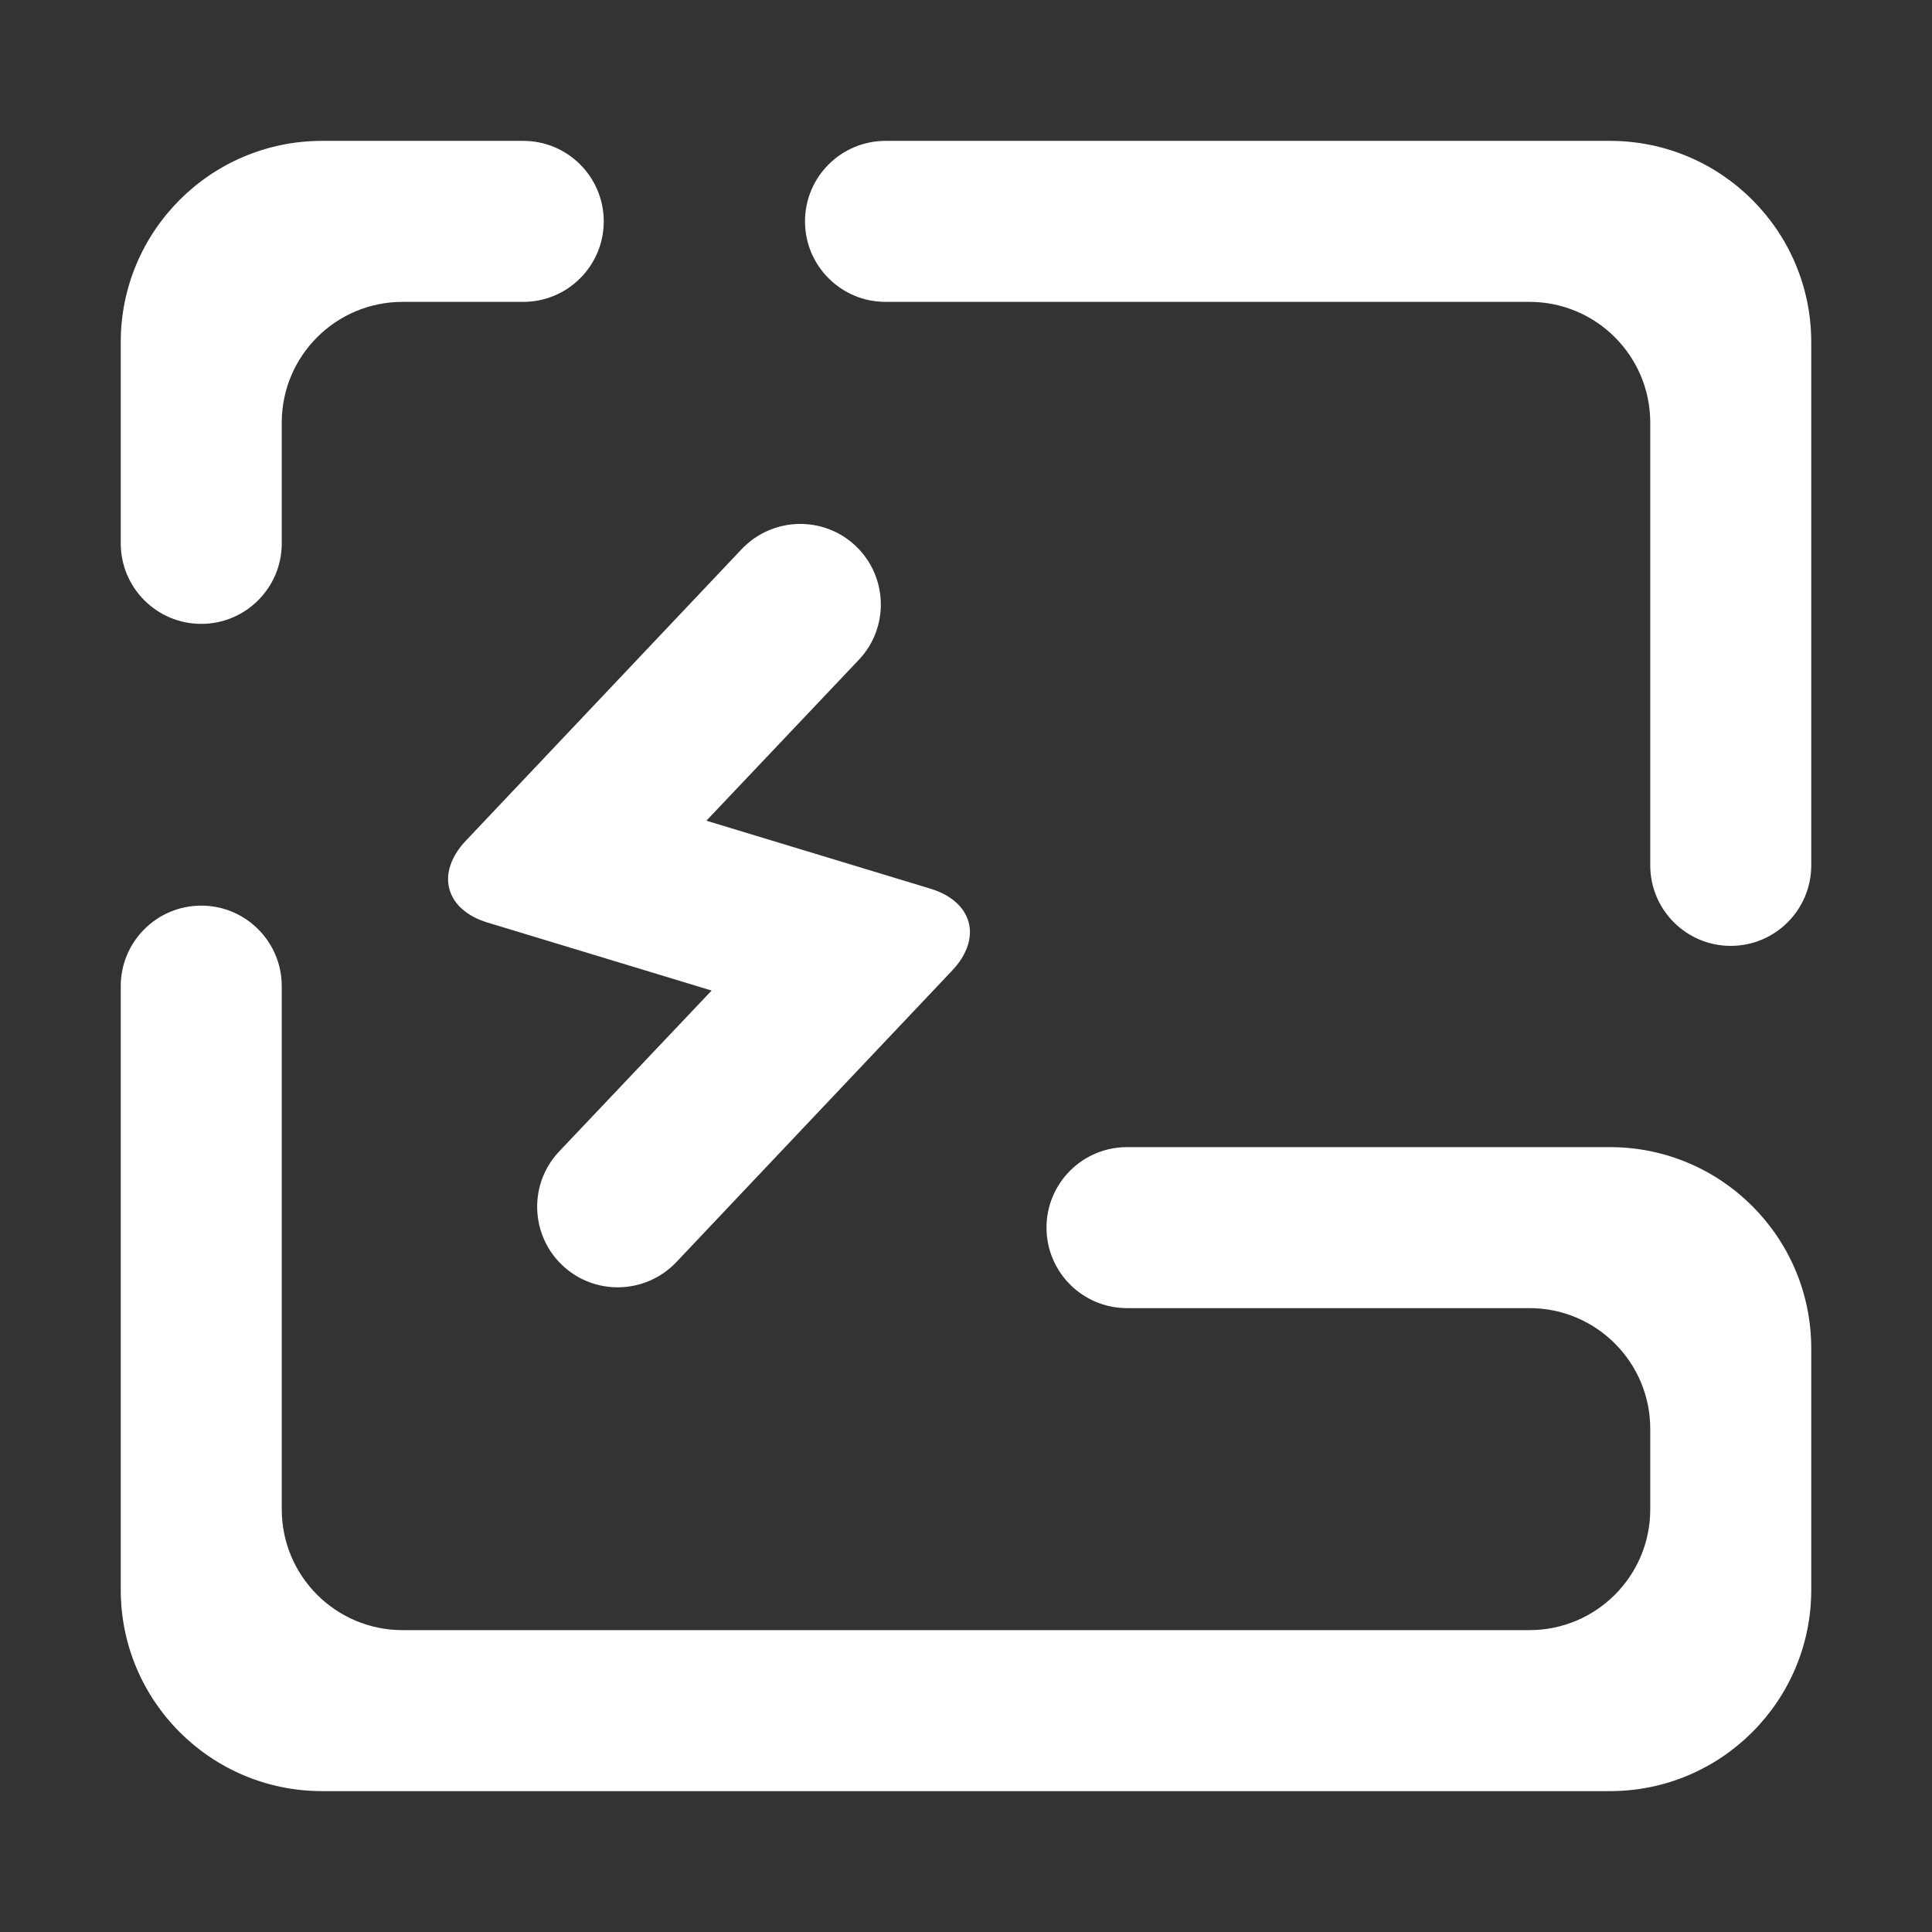 <?xml version="1.0" encoding="UTF-8" standalone="no"?><!-- Generator: Gravit.io --><svg xmlns="http://www.w3.org/2000/svg" xmlns:xlink="http://www.w3.org/1999/xlink" style="isolation:isolate" viewBox="0 0 48 48" width="48pt" height="48pt"><rect x="0" y="0" width="48" height="48" fill="#333333" stroke="none"/><linearGradient id="_lgradient_31" x1="0" y1="0.5" x2="1" y2="0.5" gradientTransform="matrix(42,0,0,41,3,3.5)" gradientUnits="userSpaceOnUse"><stop offset="1.739%" stop-opacity="1" style="stop-color:rgb(255,255,255)"/><stop offset="99.13%" stop-opacity="1" style="stop-color:rgb(255,255,255)"/></linearGradient><path d=" M 13 7.5 L 13 7.5 C 14.104 7.5 15 6.604 15 5.5 L 15 5.5 C 15 4.396 14.104 3.5 13 3.5 L 13 3.5 L 8 3.5 C 5.24 3.5 3 5.74 3 8.5 L 3 13.5 L 3 13.5 C 3 14.604 3.896 15.5 5 15.5 L 5 15.5 C 6.104 15.5 7 14.604 7 13.5 L 7 13.5 L 7 10.5 C 7 8.844 8.344 7.5 10 7.5 L 13 7.5 L 13 7.5 L 13 7.5 Z  M 41 21.5 L 41 21.5 C 41 22.604 41.896 23.5 43 23.5 L 43 23.5 C 44.104 23.5 45 22.604 45 21.5 L 45 21.5 L 45 8.5 C 45 5.74 42.76 3.5 40 3.5 L 22 3.5 L 22 3.5 C 20.896 3.5 20 4.396 20 5.5 L 20 5.5 C 20 6.604 20.896 7.5 22 7.5 L 22 7.5 L 38 7.5 C 39.656 7.5 41 8.844 41 10.5 L 41 21.5 L 41 21.5 L 41 21.5 Z  M 18.43 13.64 L 18.43 13.64 C 19.192 12.84 20.46 12.806 21.26 13.565 L 21.26 13.565 C 22.06 14.324 22.096 15.59 21.34 16.39 L 21.34 16.39 L 17.55 20.39 L 23.116 22.079 C 24.172 22.4 24.414 23.311 23.656 24.113 L 16.8 31.36 L 16.8 31.36 C 16.038 32.16 14.77 32.194 13.97 31.435 L 13.97 31.435 C 13.17 30.676 13.134 29.41 13.89 28.61 L 13.89 28.61 L 17.68 24.61 L 12.114 22.921 C 11.058 22.6 10.816 21.689 11.574 20.887 L 18.43 13.64 L 18.43 13.64 Z  M 28 32.5 L 28 32.5 C 26.896 32.5 26 31.604 26 30.5 L 26 30.5 C 26 29.396 26.896 28.5 28 28.5 L 28 28.5 L 40 28.5 C 42.76 28.5 45 30.74 45 33.5 L 45 39.5 C 45 42.26 42.76 44.5 40 44.5 L 8 44.5 C 5.24 44.5 3 42.26 3 39.5 L 3 24.5 L 3 24.5 C 3 23.396 3.896 22.5 5 22.5 L 5 22.5 C 6.104 22.5 7 23.396 7 24.5 L 7 24.5 L 7 37.5 C 7 39.156 8.344 40.5 10 40.5 L 38 40.5 C 39.656 40.5 41 39.156 41 37.5 L 41 35.5 C 41 33.844 39.656 32.5 38 32.5 L 28 32.5 Z " fill-rule="evenodd" fill="url(#_lgradient_31)"/></svg>